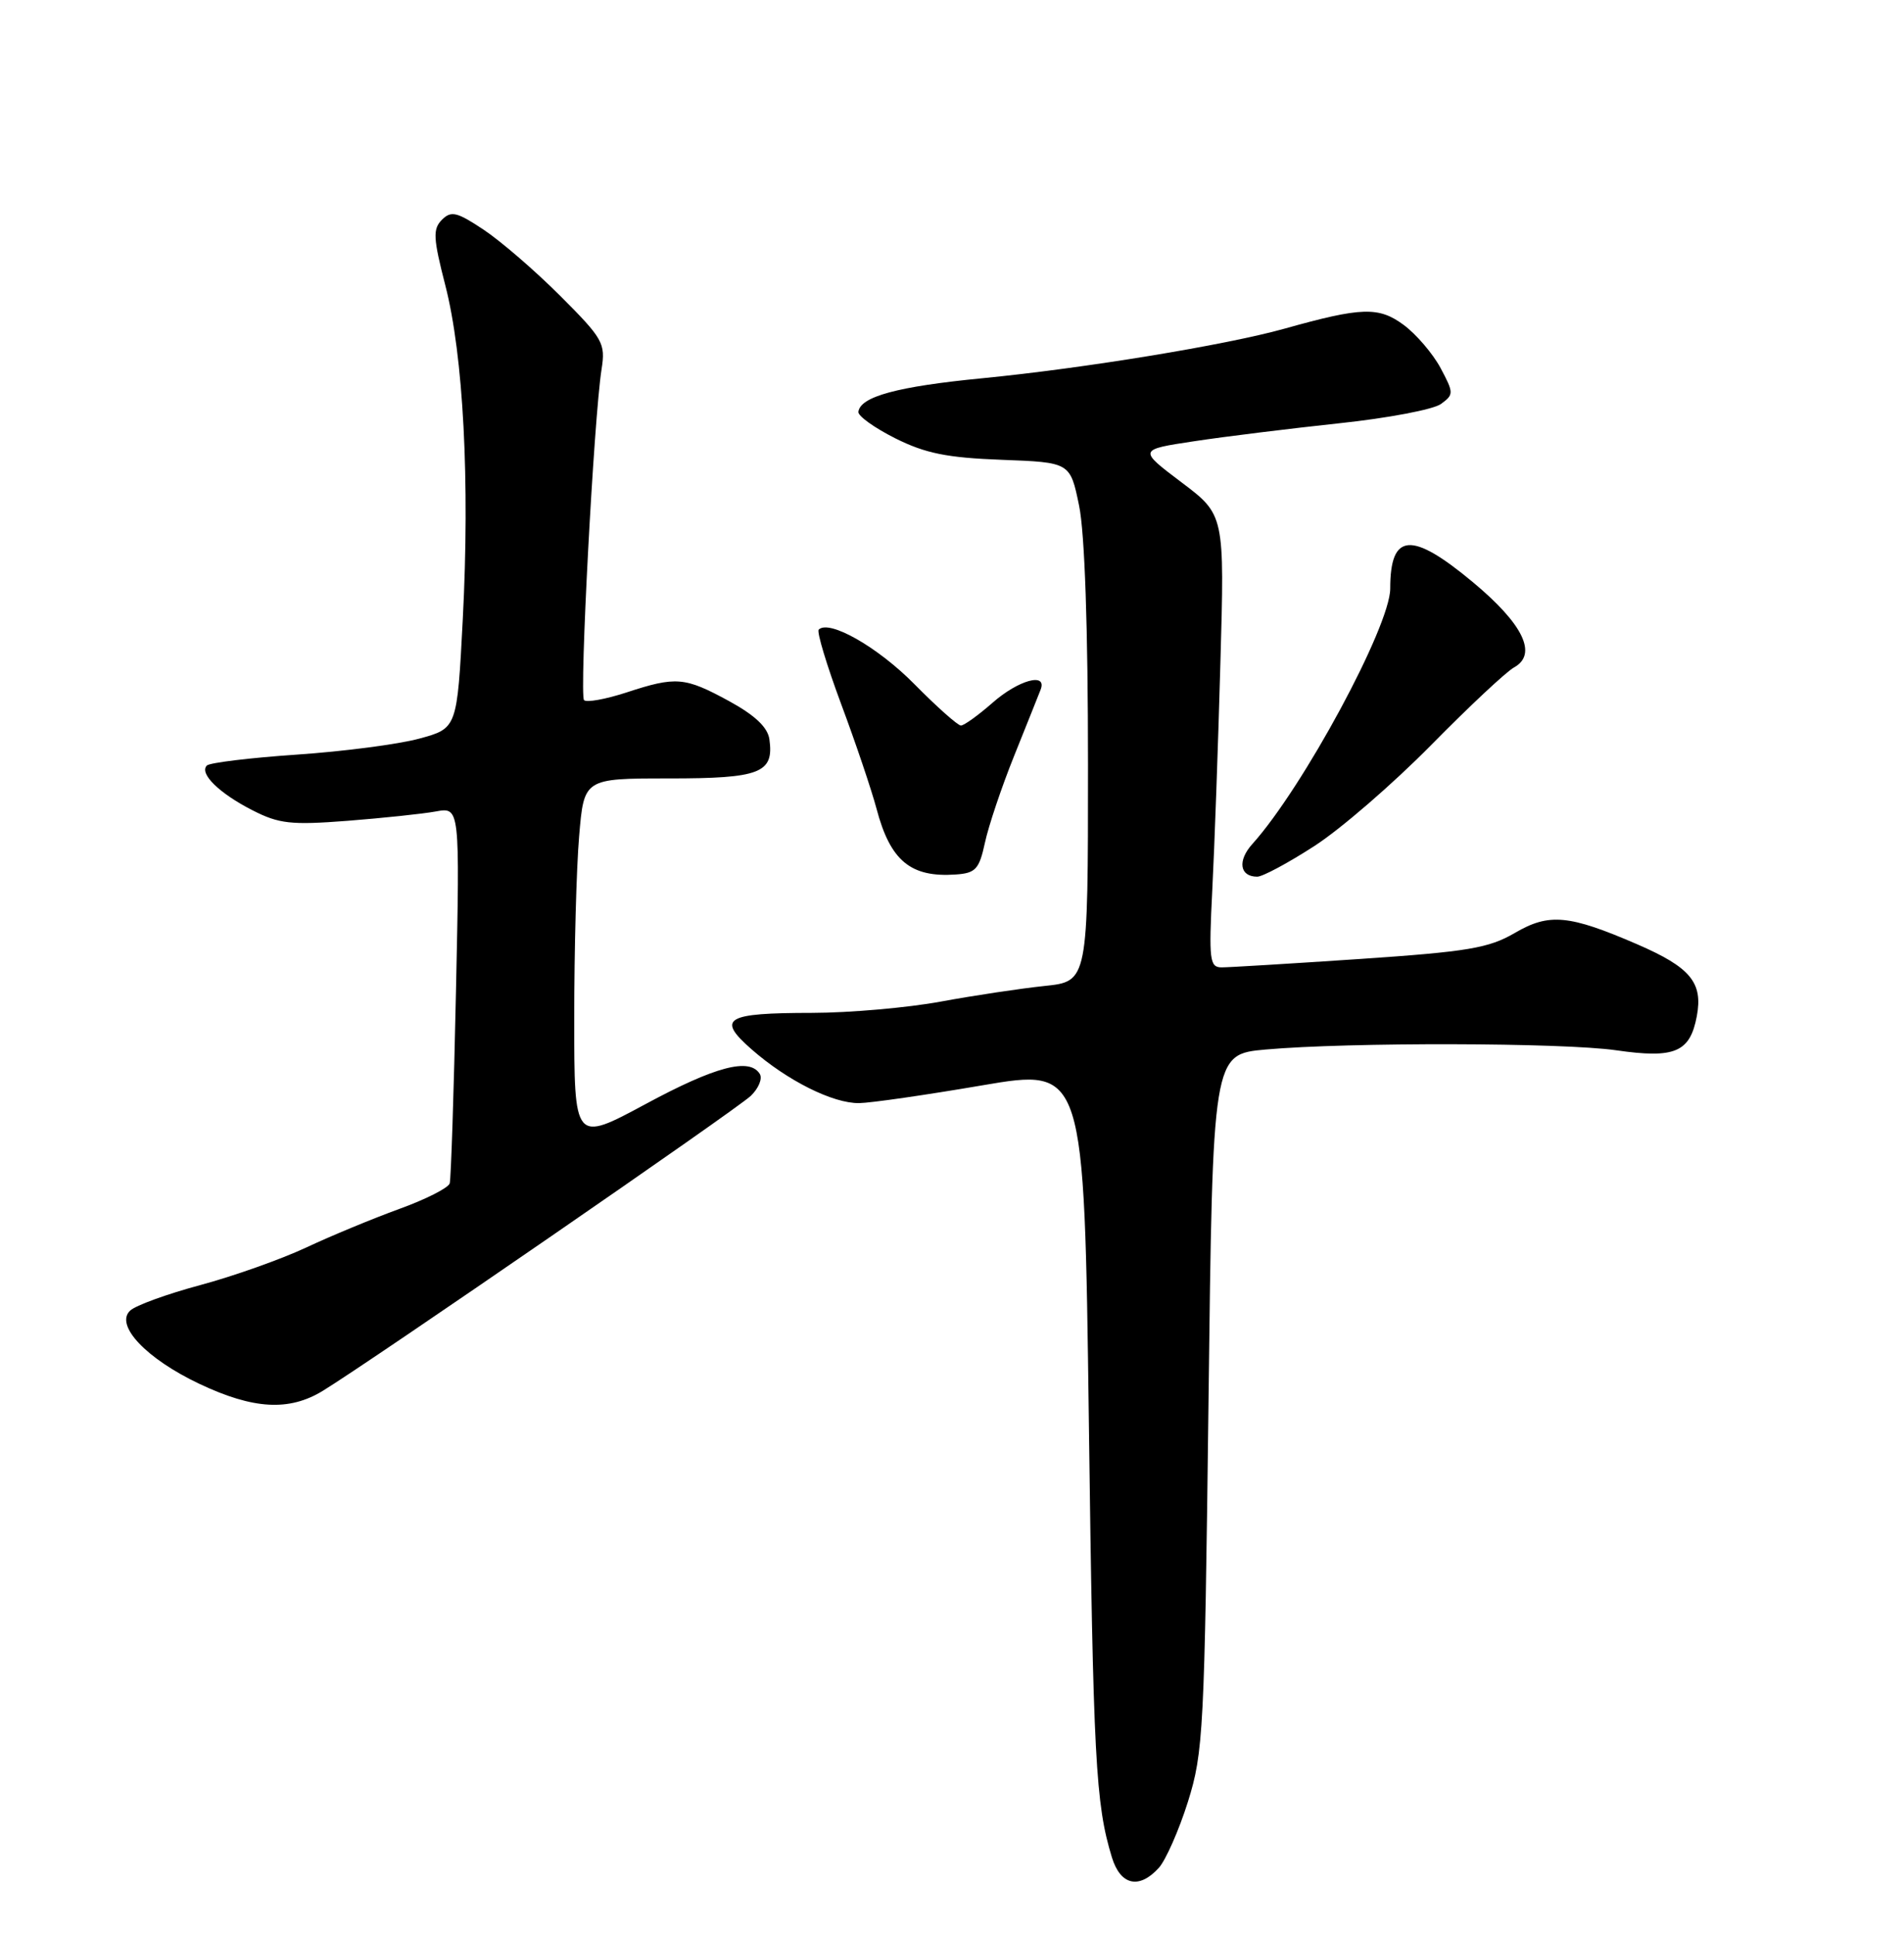 <?xml version="1.0" encoding="UTF-8" standalone="no"?>
<!DOCTYPE svg PUBLIC "-//W3C//DTD SVG 1.1//EN" "http://www.w3.org/Graphics/SVG/1.1/DTD/svg11.dtd" >
<svg xmlns="http://www.w3.org/2000/svg" xmlns:xlink="http://www.w3.org/1999/xlink" version="1.1" viewBox="0 0 252 256">
 <g >
 <path fill="currentColor"
d=" M 153.38 247.14 C 154.30 246.11 156.04 242.17 157.23 238.39 C 159.27 231.87 159.42 229.02 159.95 185.50 C 160.50 139.50 160.50 139.50 167.50 138.87 C 178.52 137.89 206.85 137.95 213.91 138.97 C 221.67 140.09 223.68 139.24 224.58 134.45 C 225.41 130.01 223.74 128.00 216.68 124.94 C 207.66 121.04 205.03 120.79 200.50 123.44 C 197.04 125.46 194.27 125.92 179.97 126.89 C 170.88 127.50 162.66 128.00 161.69 128.00 C 160.10 128.00 159.98 127.05 160.45 117.75 C 160.74 112.11 161.22 98.64 161.52 87.81 C 162.08 68.12 162.08 68.12 156.36 63.81 C 150.65 59.50 150.65 59.50 158.07 58.38 C 162.16 57.76 170.77 56.70 177.22 56.01 C 183.66 55.33 189.74 54.18 190.72 53.45 C 192.43 52.20 192.42 52.00 190.66 48.69 C 189.64 46.79 187.45 44.23 185.79 43.00 C 182.48 40.55 180.23 40.62 170.00 43.49 C 162.23 45.66 143.52 48.73 130.00 50.05 C 118.77 51.14 113.84 52.48 113.61 54.50 C 113.55 55.05 115.75 56.62 118.50 58.00 C 122.48 59.99 125.35 60.57 132.57 60.84 C 141.64 61.18 141.64 61.18 142.82 66.90 C 143.57 70.52 144.00 83.12 144.00 101.24 C 144.00 129.86 144.00 129.86 138.25 130.46 C 135.09 130.79 128.90 131.72 124.50 132.53 C 120.10 133.34 112.45 134.01 107.50 134.02 C 95.97 134.03 94.80 134.74 99.47 138.84 C 104.19 142.98 110.24 146.01 113.71 145.96 C 115.24 145.94 122.58 144.88 130.00 143.61 C 143.50 141.31 143.50 141.31 144.11 187.91 C 144.69 232.83 145.00 238.67 147.16 245.75 C 148.30 249.47 150.77 250.02 153.38 247.14 Z  M 42.69 184.05 C 49.00 180.20 97.54 146.76 99.37 145.00 C 100.40 144.01 100.94 142.71 100.56 142.10 C 99.21 139.91 94.69 141.10 85.44 146.09 C 76.00 151.17 76.00 151.17 76.00 134.74 C 76.00 125.70 76.29 114.86 76.65 110.65 C 77.29 103.00 77.29 103.00 88.52 103.00 C 100.64 103.00 102.46 102.29 101.83 97.81 C 101.60 96.23 99.92 94.64 96.50 92.77 C 90.62 89.57 89.49 89.47 82.90 91.63 C 80.16 92.52 77.64 92.98 77.30 92.64 C 76.66 92.00 78.60 55.29 79.62 48.85 C 80.16 45.42 79.82 44.82 74.14 39.14 C 70.81 35.81 66.24 31.87 63.99 30.38 C 60.47 28.04 59.71 27.86 58.49 29.08 C 57.27 30.31 57.33 31.50 58.94 37.76 C 61.33 47.05 62.20 63.65 61.25 81.94 C 60.50 96.37 60.50 96.37 55.50 97.73 C 52.75 98.48 45.45 99.43 39.27 99.85 C 33.10 100.27 27.75 100.92 27.38 101.29 C 26.33 102.34 29.00 104.96 33.41 107.21 C 36.93 109.01 38.52 109.18 45.97 108.61 C 50.66 108.24 55.93 107.69 57.68 107.37 C 60.87 106.79 60.87 106.79 60.35 131.15 C 60.07 144.54 59.69 155.99 59.52 156.58 C 59.34 157.18 56.34 158.70 52.85 159.96 C 49.36 161.23 43.80 163.53 40.50 165.08 C 37.20 166.62 30.90 168.86 26.50 170.04 C 22.10 171.22 17.92 172.74 17.22 173.42 C 15.17 175.36 19.37 179.79 26.42 183.12 C 33.53 186.48 38.25 186.75 42.69 184.05 Z  M 130.36 111.50 C 130.83 109.30 132.57 104.12 134.23 100.00 C 135.89 95.88 137.46 91.94 137.73 91.25 C 138.63 88.92 134.79 89.97 131.35 93.00 C 129.47 94.65 127.59 96.00 127.18 96.00 C 126.77 96.00 123.99 93.53 121.01 90.51 C 116.16 85.60 109.73 81.94 108.36 83.31 C 108.08 83.59 109.42 88.02 111.33 93.16 C 113.25 98.30 115.35 104.53 116.01 107.00 C 117.83 113.90 120.52 116.13 126.50 115.71 C 129.13 115.53 129.60 115.01 130.36 111.50 Z  M 173.98 111.93 C 177.44 109.70 184.37 103.70 189.39 98.61 C 194.40 93.52 199.35 88.88 200.39 88.31 C 203.54 86.57 201.61 82.58 194.94 77.03 C 186.80 70.25 184.00 70.47 184.00 77.88 C 184.00 82.85 172.44 104.26 165.75 111.68 C 163.76 113.89 164.07 116.00 166.40 116.00 C 167.11 116.00 170.52 114.17 173.98 111.93 Z "/>
</g>
</svg>